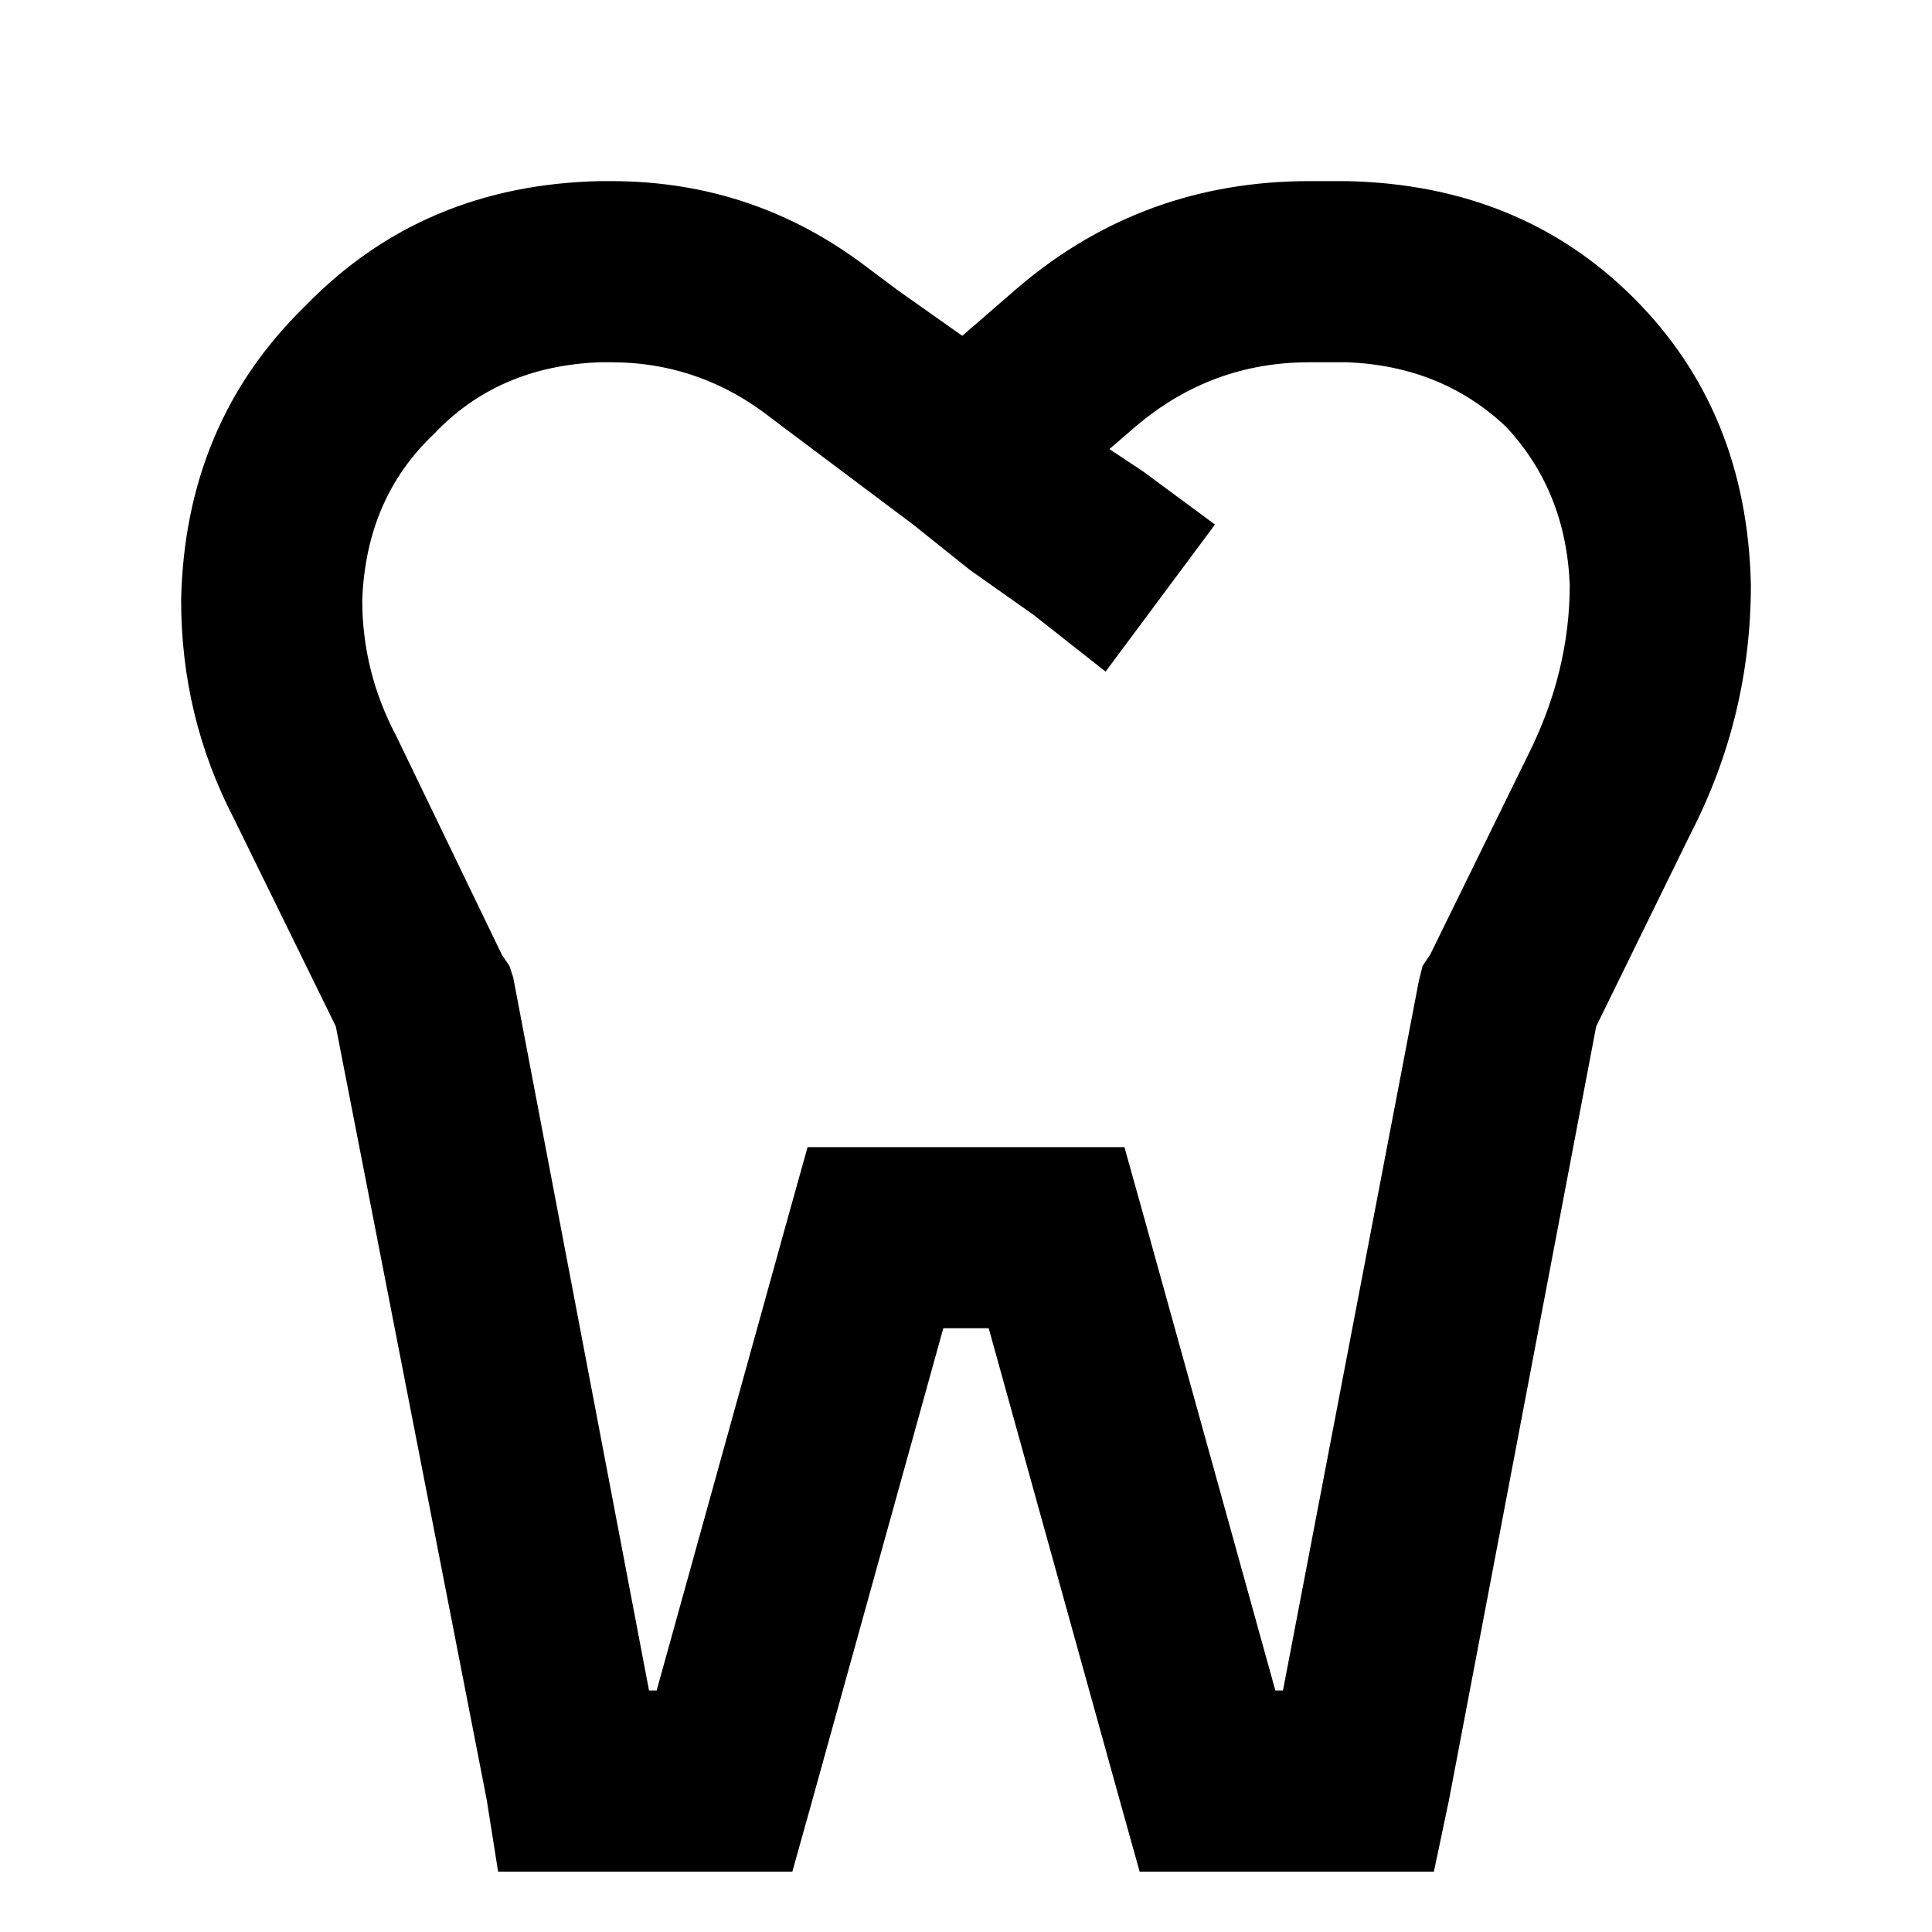 <svg viewBox="0 0 16 16" xmlns="http://www.w3.org/2000/svg">
<path d="M3 4.969C3 5.365 3.094 5.74 3.281 6.094L4.156 7.906L4.219 8L4.25 8.094L5.375 14H5.438L6.531 10.062L6.688 9.5H7.25H8.75H9.312L9.469 10.062L10.562 14H10.625L11.75 8.125L11.781 8L11.844 7.906L12.656 6.25C12.885 5.792 13 5.323 13 4.844C12.979 4.323 12.802 3.885 12.469 3.531C12.115 3.198 11.677 3.021 11.156 3H10.844C10.302 3 9.823 3.177 9.406 3.531L9.188 3.719L9.469 3.906L10.062 4.344L9.156 5.562L8.562 5.094L8.031 4.719L7.562 4.344L6.562 3.594L6.312 3.406C5.938 3.135 5.521 3 5.062 3H4.969C4.406 3.021 3.948 3.219 3.594 3.594C3.219 3.948 3.021 4.406 3 4.969ZM7.969 2.781L8.438 2.375C9.125 1.792 9.927 1.5 10.844 1.5H11.156C12.115 1.521 12.906 1.844 13.531 2.469C14.156 3.094 14.479 3.885 14.5 4.844C14.5 5.573 14.333 6.26 14 6.906L13.219 8.5L12 14.906L11.875 15.5H11.25H10H9.438L9.281 14.938L8.188 11H7.812L6.719 14.938L6.562 15.5H6H4.75H4.125L4.031 14.906L2.781 8.5L1.938 6.781C1.646 6.219 1.5 5.615 1.5 4.969C1.521 3.99 1.865 3.177 2.531 2.531C3.177 1.865 3.99 1.521 4.969 1.5H5.062C5.854 1.5 6.562 1.74 7.188 2.219L7.438 2.406L7.969 2.781Z"/>
</svg>

